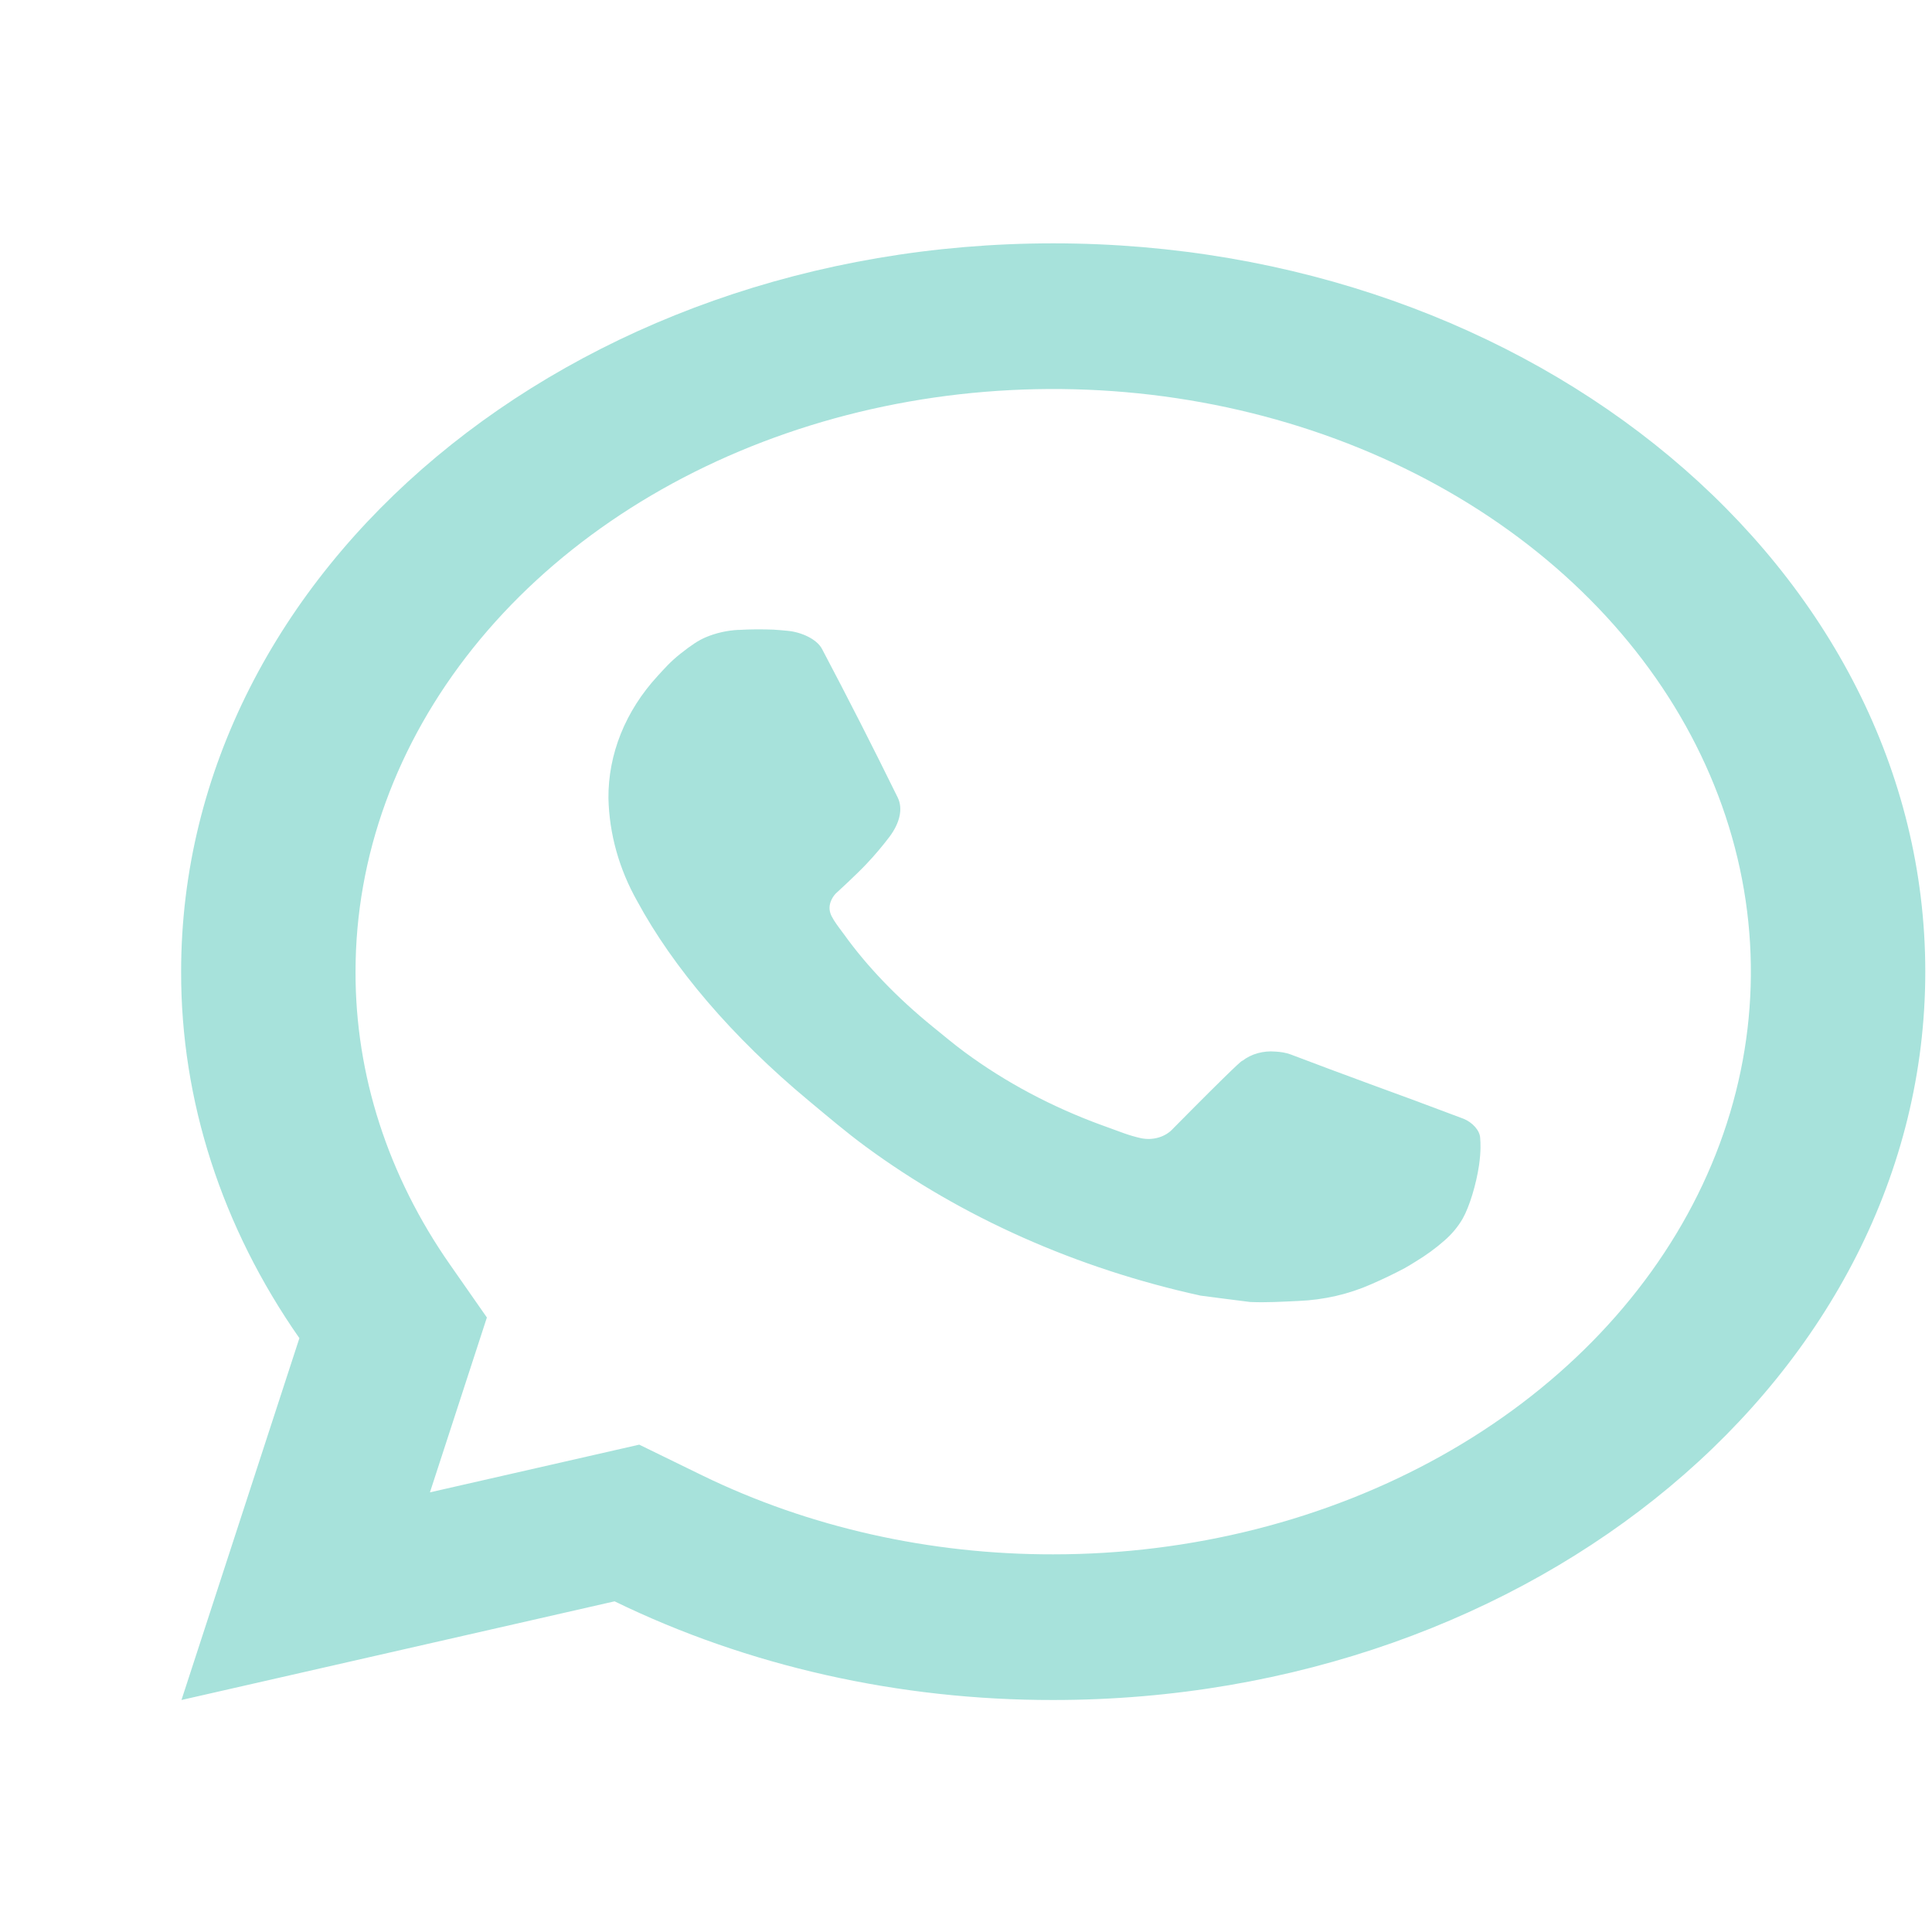<svg width="35" height="35" viewBox="0 0 84 73" fill="none" xmlns="http://www.w3.org/2000/svg">
<g clip-path="url(#clip0_6_57)">
<path d="M27.793 57.311L30.538 58.651C35.167 60.905 40.432 62.089 45.792 62.08C51.791 62.08 57.656 60.594 62.644 57.81C67.632 55.027 71.52 51.07 73.816 46.441C76.112 41.812 76.713 36.718 75.542 31.804C74.372 26.89 71.483 22.376 67.241 18.833C62.998 15.29 57.593 12.878 51.709 11.9C45.825 10.923 39.726 11.424 34.184 13.342C28.641 15.259 23.904 18.506 20.57 22.672C17.237 26.838 15.458 31.736 15.458 36.747C15.447 41.224 16.866 45.623 19.569 49.489L21.169 51.782L18.693 59.385L27.793 57.311ZM7.89 68.413L13.017 52.681C9.639 47.845 7.864 42.345 7.875 36.747C7.875 19.257 24.85 5.08 45.792 5.08C66.733 5.08 83.708 19.257 83.708 36.747C83.708 54.236 66.733 68.413 45.792 68.413C39.091 68.422 32.508 66.941 26.72 64.123L7.89 68.413ZM32.108 21.889C32.616 21.857 33.127 21.857 33.636 21.876C33.84 21.889 34.045 21.908 34.25 21.927C34.853 21.984 35.516 22.291 35.74 22.715C36.87 24.856 37.969 27.012 39.031 29.175C39.266 29.657 39.126 30.274 38.678 30.876C38.371 31.282 38.038 31.676 37.681 32.054C37.253 32.513 36.331 33.355 36.331 33.355C36.331 33.355 35.956 33.729 36.1 34.194C36.153 34.372 36.328 34.628 36.487 34.843L36.711 35.144C37.681 36.496 38.986 37.868 40.578 39.16C41.033 39.527 41.477 39.904 41.955 40.255C43.729 41.563 45.739 42.63 47.907 43.422L47.926 43.428C48.249 43.545 48.412 43.609 48.882 43.777C49.117 43.859 49.36 43.932 49.606 43.986C49.861 44.04 50.129 44.03 50.377 43.956C50.624 43.883 50.841 43.75 50.998 43.574C53.743 40.797 53.993 40.616 54.016 40.616V40.623C54.207 40.474 54.433 40.361 54.68 40.292C54.928 40.223 55.19 40.198 55.449 40.221C55.677 40.233 55.908 40.268 56.12 40.347C58.134 41.117 61.429 42.317 61.429 42.317L63.635 43.143C64.007 43.292 64.344 43.644 64.356 43.983C64.371 44.195 64.394 44.537 64.306 45.164C64.185 45.984 63.889 46.969 63.594 47.485C63.391 47.837 63.122 48.16 62.797 48.441C62.415 48.777 61.996 49.082 61.546 49.353C61.391 49.451 61.233 49.546 61.072 49.638C60.6 49.888 60.116 50.12 59.62 50.335C58.644 50.768 57.566 51.017 56.462 51.063C55.76 51.095 55.059 51.139 54.353 51.108C54.323 51.108 52.2 50.832 52.2 50.832C46.809 49.648 41.823 47.429 37.64 44.353C36.783 43.723 35.99 43.045 35.179 42.371C31.804 39.568 29.256 36.544 27.709 33.688C26.917 32.286 26.49 30.76 26.454 29.21C26.439 27.287 27.191 25.415 28.593 23.89C28.869 23.592 29.131 23.282 29.582 22.924C30.064 22.544 30.367 22.341 30.697 22.202C31.136 22.019 31.614 21.911 32.104 21.886L32.108 21.889Z" fill="#A7E2DB"/>
</g>
<defs>
<clipPath id="clip0_6_57">
<rect width="84" height="74" fill="white" transform="translate(0 -1)"/>
</clipPath>
</defs>
</svg>
